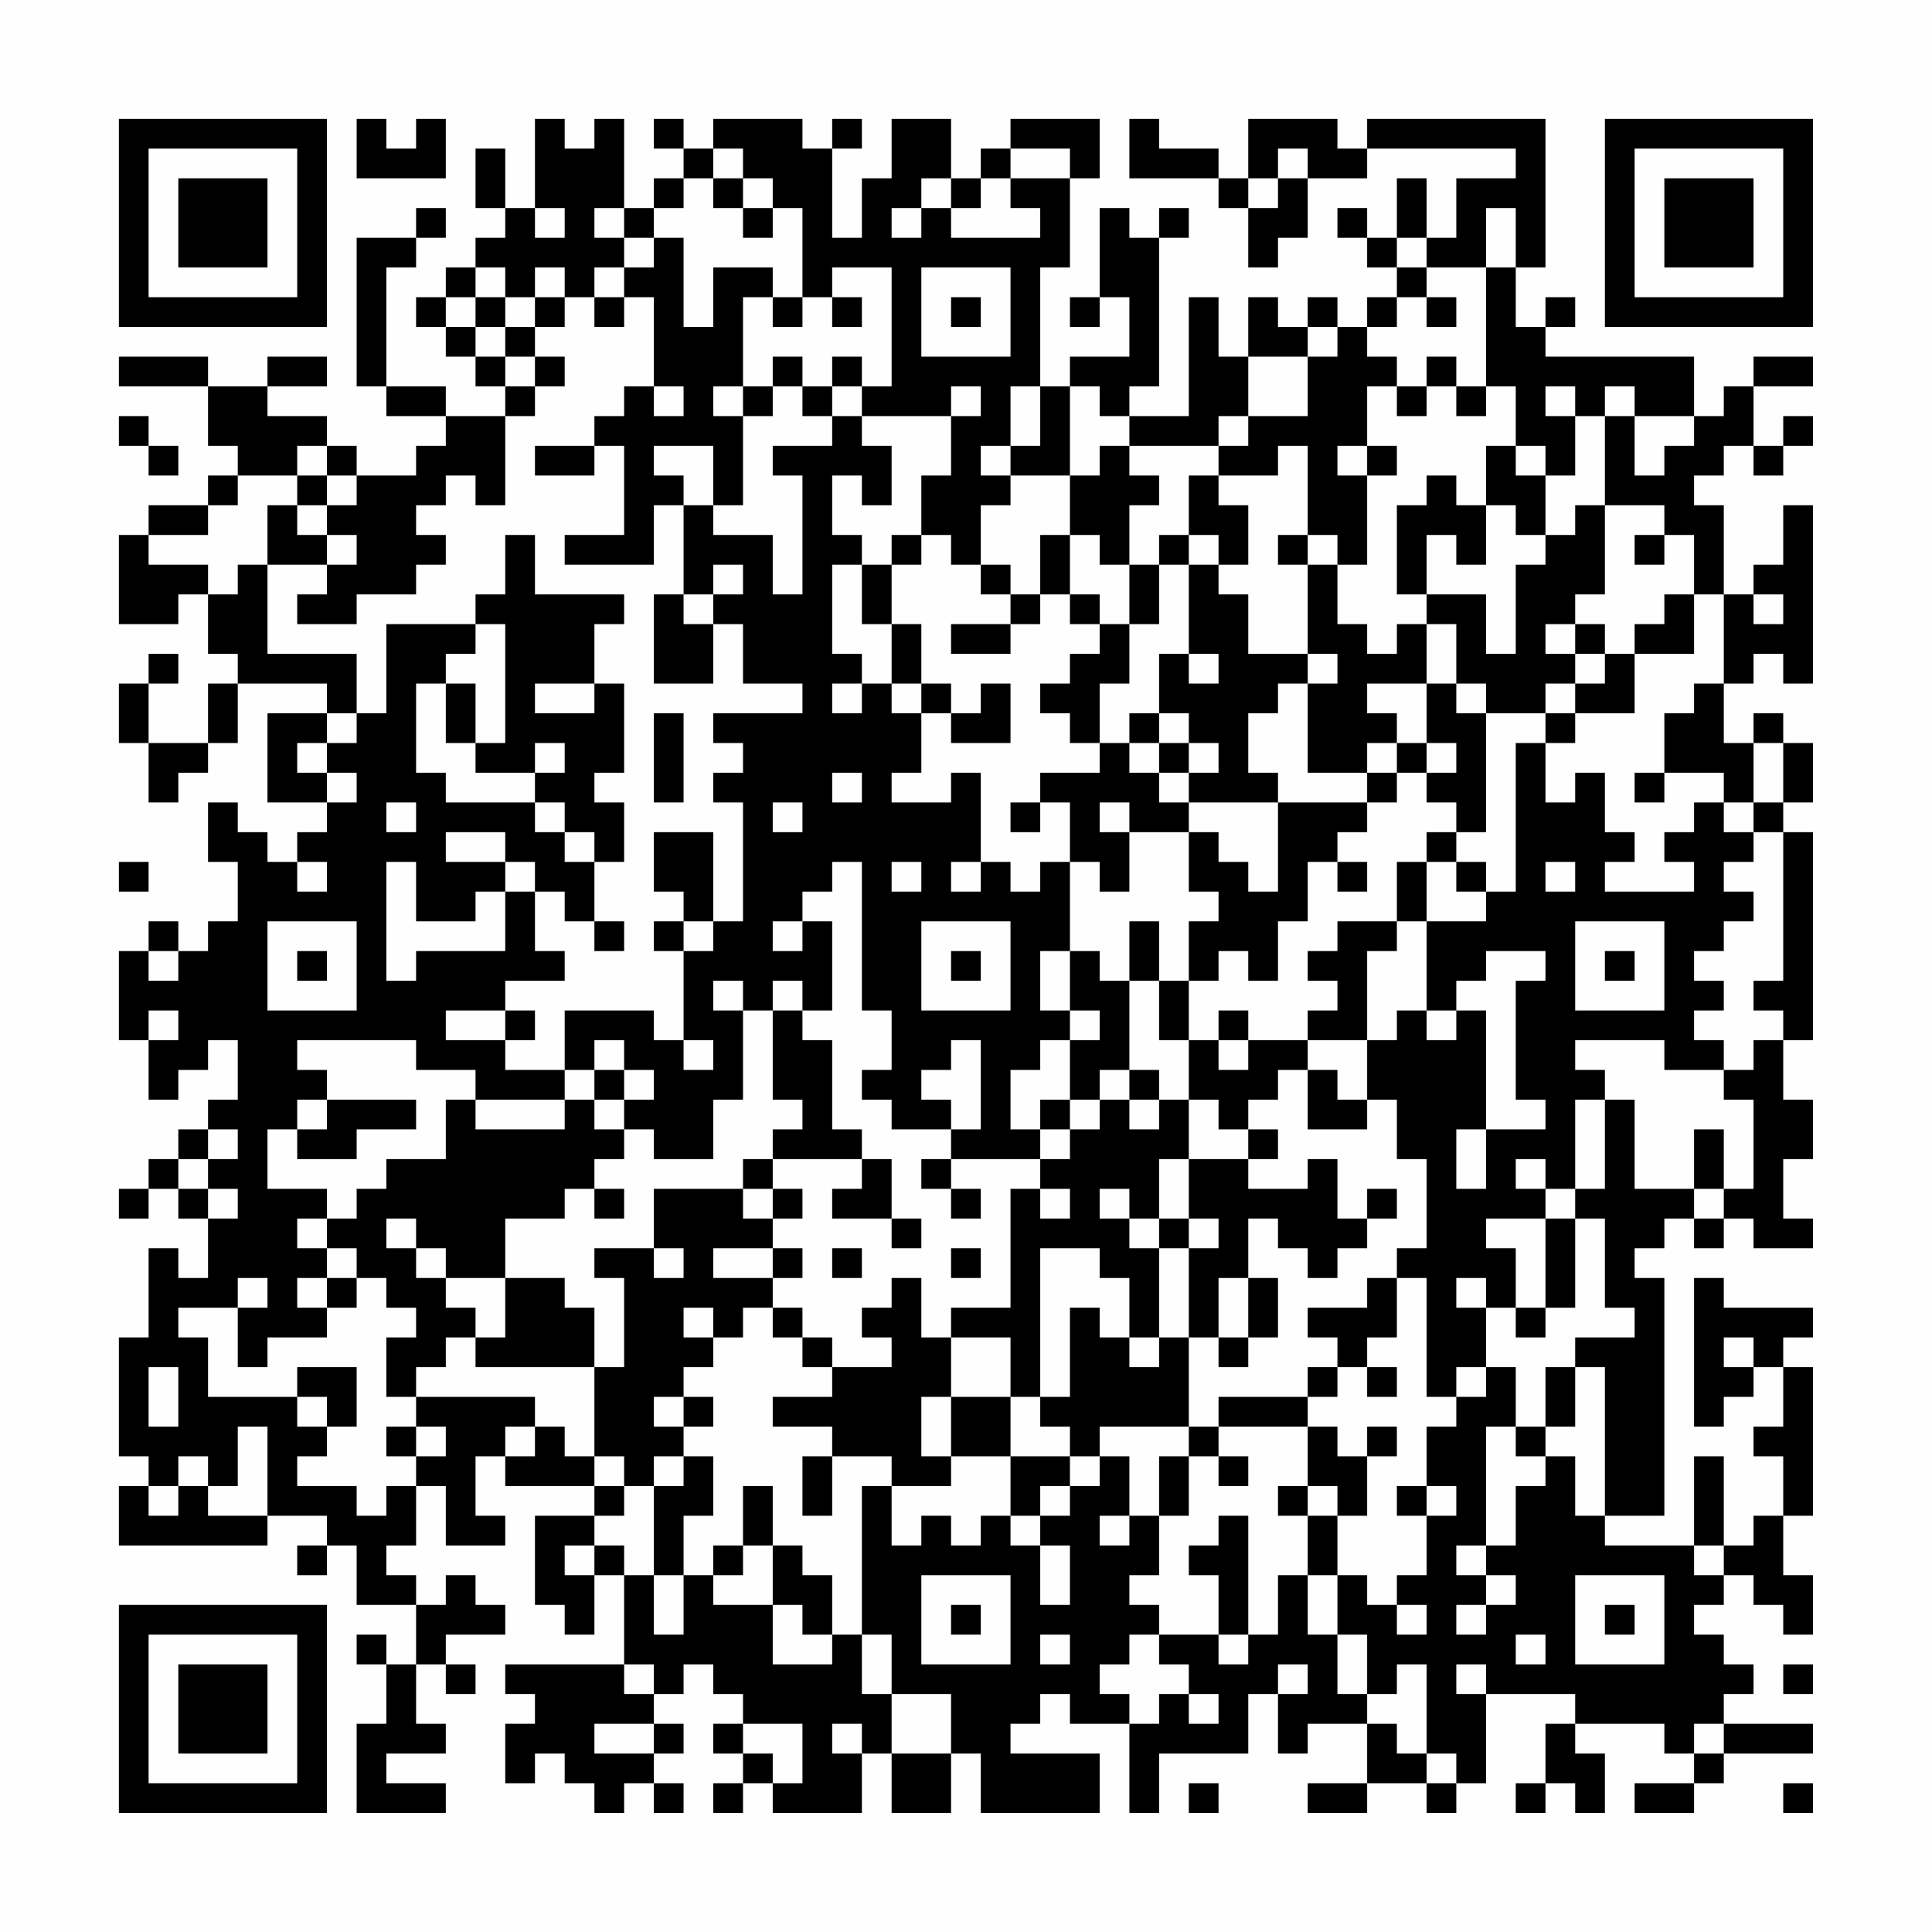 <?xml version="1.0" encoding="UTF-8"?>
<svg xmlns="http://www.w3.org/2000/svg" version="1.1" width="300" height="300" viewBox="0 0 300 300"><rect x="0" y="0" width="300" height="300" fill="#fefefe"/><g transform="scale(4.615)"><g transform="translate(4,4)"><path fill-rule="evenodd" d="M8 0L8 2L11 2L11 0L10 0L10 1L9 1L9 0ZM14 0L14 3L13 3L13 1L12 1L12 3L13 3L13 4L12 4L12 5L11 5L11 6L10 6L10 7L11 7L11 8L12 8L12 9L13 9L13 10L11 10L11 9L9 9L9 5L10 5L10 4L11 4L11 3L10 3L10 4L8 4L8 9L9 9L9 10L11 10L11 11L10 11L10 12L8 12L8 11L7 11L7 10L5 10L5 9L7 9L7 8L5 8L5 9L3 9L3 8L0 8L0 9L3 9L3 11L4 11L4 12L3 12L3 13L1 13L1 14L0 14L0 17L2 17L2 16L3 16L3 18L4 18L4 19L3 19L3 21L1 21L1 19L2 19L2 18L1 18L1 19L0 19L0 21L1 21L1 23L2 23L2 22L3 22L3 21L4 21L4 19L7 19L7 20L5 20L5 23L7 23L7 24L6 24L6 25L5 25L5 24L4 24L4 23L3 23L3 25L4 25L4 27L3 27L3 28L2 28L2 27L1 27L1 28L0 28L0 31L1 31L1 33L2 33L2 32L3 32L3 31L4 31L4 33L3 33L3 34L2 34L2 35L1 35L1 36L0 36L0 37L1 37L1 36L2 36L2 37L3 37L3 39L2 39L2 38L1 38L1 41L0 41L0 45L1 45L1 46L0 46L0 48L5 48L5 47L7 47L7 48L6 48L6 49L7 49L7 48L8 48L8 50L10 50L10 52L9 52L9 51L8 51L8 52L9 52L9 54L8 54L8 57L11 57L11 56L9 56L9 55L11 55L11 54L10 54L10 52L11 52L11 53L12 53L12 52L11 52L11 51L13 51L13 50L12 50L12 49L11 49L11 50L10 50L10 49L9 49L9 48L10 48L10 46L11 46L11 48L13 48L13 47L12 47L12 45L13 45L13 46L16 46L16 47L14 47L14 50L15 50L15 51L16 51L16 49L17 49L17 52L13 52L13 53L14 53L14 54L13 54L13 56L14 56L14 55L15 55L15 56L16 56L16 57L17 57L17 56L18 56L18 57L19 57L19 56L18 56L18 55L19 55L19 54L18 54L18 53L19 53L19 52L20 52L20 53L21 53L21 54L20 54L20 55L21 55L21 56L20 56L20 57L21 57L21 56L22 56L22 57L25 57L25 55L26 55L26 57L28 57L28 55L29 55L29 57L33 57L33 55L30 55L30 54L31 54L31 53L32 53L32 54L34 54L34 57L35 57L35 55L38 55L38 53L39 53L39 55L40 55L40 54L42 54L42 56L40 56L40 57L42 57L42 56L44 56L44 57L45 57L45 56L46 56L46 53L49 53L49 54L48 54L48 56L47 56L47 57L48 57L48 56L49 56L49 57L50 57L50 55L49 55L49 54L52 54L52 55L53 55L53 56L51 56L51 57L53 57L53 56L54 56L54 55L57 55L57 54L54 54L54 53L55 53L55 52L54 52L54 51L53 51L53 50L54 50L54 49L55 49L55 50L56 50L56 51L57 51L57 49L56 49L56 47L57 47L57 42L56 42L56 41L57 41L57 40L54 40L54 39L53 39L53 44L54 44L54 43L55 43L55 42L56 42L56 44L55 44L55 45L56 45L56 47L55 47L55 48L54 48L54 45L53 45L53 48L50 48L50 47L52 47L52 39L51 39L51 38L52 38L52 37L53 37L53 38L54 38L54 37L55 37L55 38L57 38L57 37L56 37L56 35L57 35L57 33L56 33L56 31L57 31L57 24L56 24L56 23L57 23L57 21L56 21L56 20L55 20L55 21L54 21L54 19L55 19L55 18L56 18L56 19L57 19L57 13L56 13L56 15L55 15L55 16L54 16L54 13L53 13L53 12L54 12L54 11L55 11L55 12L56 12L56 11L57 11L57 10L56 10L56 11L55 11L55 9L57 9L57 8L55 8L55 9L54 9L54 10L53 10L53 8L48 8L48 7L49 7L49 6L48 6L48 7L47 7L47 5L48 5L48 0L42 0L42 1L41 1L41 0L38 0L38 2L37 2L37 1L35 1L35 0L34 0L34 2L37 2L37 3L38 3L38 5L39 5L39 4L40 4L40 2L42 2L42 1L47 1L47 2L45 2L45 4L44 4L44 2L43 2L43 4L42 4L42 3L41 3L41 4L42 4L42 5L43 5L43 6L42 6L42 7L41 7L41 6L40 6L40 7L39 7L39 6L38 6L38 8L37 8L37 6L36 6L36 10L34 10L34 9L35 9L35 4L36 4L36 3L35 3L35 4L34 4L34 3L33 3L33 6L32 6L32 7L33 7L33 6L34 6L34 8L32 8L32 9L31 9L31 5L32 5L32 2L33 2L33 0L30 0L30 1L29 1L29 2L28 2L28 0L26 0L26 2L25 2L25 4L24 4L24 1L25 1L25 0L24 0L24 1L23 1L23 0L20 0L20 1L19 1L19 0L18 0L18 1L19 1L19 2L18 2L18 3L17 3L17 0L16 0L16 1L15 1L15 0ZM20 1L20 2L19 2L19 3L18 3L18 4L17 4L17 3L16 3L16 4L17 4L17 5L16 5L16 6L15 6L15 5L14 5L14 6L13 6L13 5L12 5L12 6L11 6L11 7L12 7L12 8L13 8L13 9L14 9L14 10L13 10L13 13L12 13L12 12L11 12L11 13L10 13L10 14L11 14L11 15L10 15L10 16L8 16L8 17L6 17L6 16L7 16L7 15L8 15L8 14L7 14L7 13L8 13L8 12L7 12L7 11L6 11L6 12L4 12L4 13L3 13L3 14L1 14L1 15L3 15L3 16L4 16L4 15L5 15L5 18L8 18L8 20L7 20L7 21L6 21L6 22L7 22L7 23L8 23L8 22L7 22L7 21L8 21L8 20L9 20L9 17L12 17L12 18L11 18L11 19L10 19L10 22L11 22L11 23L14 23L14 24L15 24L15 25L16 25L16 27L15 27L15 26L14 26L14 25L13 25L13 24L11 24L11 25L13 25L13 26L12 26L12 27L10 27L10 25L9 25L9 29L10 29L10 28L13 28L13 26L14 26L14 28L15 28L15 29L13 29L13 30L11 30L11 31L13 31L13 32L15 32L15 33L12 33L12 32L10 32L10 31L6 31L6 32L7 32L7 33L6 33L6 34L5 34L5 36L7 36L7 37L6 37L6 38L7 38L7 39L6 39L6 40L7 40L7 41L5 41L5 42L4 42L4 40L5 40L5 39L4 39L4 40L2 40L2 41L3 41L3 43L6 43L6 44L7 44L7 45L6 45L6 46L8 46L8 47L9 47L9 46L10 46L10 45L11 45L11 44L10 44L10 43L14 43L14 44L13 44L13 45L14 45L14 44L15 44L15 45L16 45L16 46L17 46L17 47L16 47L16 48L15 48L15 49L16 49L16 48L17 48L17 49L18 49L18 51L19 51L19 49L20 49L20 50L22 50L22 52L24 52L24 51L25 51L25 53L26 53L26 55L28 55L28 53L26 53L26 51L25 51L25 46L26 46L26 48L27 48L27 47L28 47L28 48L29 48L29 47L30 47L30 48L31 48L31 50L32 50L32 48L31 48L31 47L32 47L32 46L33 46L33 45L34 45L34 47L33 47L33 48L34 48L34 47L35 47L35 49L34 49L34 50L35 50L35 51L34 51L34 52L33 52L33 53L34 53L34 54L35 54L35 53L36 53L36 54L37 54L37 53L36 53L36 52L35 52L35 51L37 51L37 52L38 52L38 51L39 51L39 49L40 49L40 51L41 51L41 53L42 53L42 54L43 54L43 55L44 55L44 56L45 56L45 55L44 55L44 52L43 52L43 53L42 53L42 51L41 51L41 49L42 49L42 50L43 50L43 51L44 51L44 50L43 50L43 49L44 49L44 47L45 47L45 46L44 46L44 44L45 44L45 43L46 43L46 42L47 42L47 44L46 44L46 48L45 48L45 49L46 49L46 50L45 50L45 51L46 51L46 50L47 50L47 49L46 49L46 48L47 48L47 46L48 46L48 45L49 45L49 47L50 47L50 42L49 42L49 41L51 41L51 40L50 40L50 37L49 37L49 36L50 36L50 33L51 33L51 36L53 36L53 37L54 37L54 36L55 36L55 33L54 33L54 32L55 32L55 31L56 31L56 30L55 30L55 29L56 29L56 24L55 24L55 23L56 23L56 21L55 21L55 23L54 23L54 22L52 22L52 20L53 20L53 19L54 19L54 16L53 16L53 14L52 14L52 13L50 13L50 10L51 10L51 12L52 12L52 11L53 11L53 10L51 10L51 9L50 9L50 10L49 10L49 9L48 9L48 10L49 10L49 12L48 12L48 11L47 11L47 9L46 9L46 5L47 5L47 3L46 3L46 5L44 5L44 4L43 4L43 5L44 5L44 6L43 6L43 7L42 7L42 8L43 8L43 9L42 9L42 11L41 11L41 12L42 12L42 15L41 15L41 14L40 14L40 11L39 11L39 12L37 12L37 11L38 11L38 10L40 10L40 8L41 8L41 7L40 7L40 8L38 8L38 10L37 10L37 11L34 11L34 10L33 10L33 9L32 9L32 12L30 12L30 11L31 11L31 9L30 9L30 11L29 11L29 12L30 12L30 13L29 13L29 15L28 15L28 14L27 14L27 12L28 12L28 10L29 10L29 9L28 9L28 10L25 10L25 9L26 9L26 5L24 5L24 6L23 6L23 3L22 3L22 2L21 2L21 1ZM30 1L30 2L29 2L29 3L28 3L28 2L27 2L27 3L26 3L26 4L27 4L27 3L28 3L28 4L31 4L31 3L30 3L30 2L32 2L32 1ZM39 1L39 2L38 2L38 3L39 3L39 2L40 2L40 1ZM20 2L20 3L21 3L21 4L22 4L22 3L21 3L21 2ZM14 3L14 4L15 4L15 3ZM18 4L18 5L17 5L17 6L16 6L16 7L17 7L17 6L18 6L18 9L17 9L17 10L16 10L16 11L14 11L14 12L16 12L16 11L17 11L17 14L15 14L15 15L18 15L18 13L19 13L19 16L18 16L18 19L20 19L20 17L21 17L21 19L23 19L23 20L20 20L20 21L21 21L21 22L20 22L20 23L21 23L21 27L20 27L20 24L18 24L18 26L19 26L19 27L18 27L18 28L19 28L19 31L18 31L18 30L15 30L15 32L16 32L16 33L15 33L15 34L12 34L12 33L11 33L11 35L9 35L9 36L8 36L8 37L7 37L7 38L8 38L8 39L7 39L7 40L8 40L8 39L9 39L9 40L10 40L10 41L9 41L9 43L10 43L10 42L11 42L11 41L12 41L12 42L16 42L16 45L17 45L17 46L18 46L18 49L19 49L19 47L20 47L20 45L19 45L19 44L20 44L20 43L19 43L19 42L20 42L20 41L21 41L21 40L22 40L22 41L23 41L23 42L24 42L24 43L22 43L22 44L24 44L24 45L23 45L23 47L24 47L24 45L26 45L26 46L28 46L28 45L30 45L30 47L31 47L31 46L32 46L32 45L33 45L33 44L36 44L36 45L35 45L35 47L36 47L36 45L37 45L37 46L38 46L38 45L37 45L37 44L40 44L40 46L39 46L39 47L40 47L40 49L41 49L41 47L42 47L42 45L43 45L43 44L42 44L42 45L41 45L41 44L40 44L40 43L41 43L41 42L42 42L42 43L43 43L43 42L42 42L42 41L43 41L43 39L44 39L44 43L45 43L45 42L46 42L46 40L47 40L47 41L48 41L48 40L49 40L49 37L48 37L48 36L49 36L49 33L50 33L50 32L49 32L49 31L52 31L52 32L54 32L54 31L53 31L53 30L54 30L54 29L53 29L53 28L54 28L54 27L55 27L55 26L54 26L54 25L55 25L55 24L54 24L54 23L53 23L53 24L52 24L52 25L53 25L53 26L50 26L50 25L51 25L51 24L50 24L50 22L49 22L49 23L48 23L48 21L49 21L49 20L51 20L51 18L53 18L53 16L52 16L52 17L51 17L51 18L50 18L50 17L49 17L49 16L50 16L50 13L49 13L49 14L48 14L48 12L47 12L47 11L46 11L46 13L45 13L45 12L44 12L44 13L43 13L43 16L44 16L44 17L43 17L43 18L42 18L42 17L41 17L41 15L40 15L40 14L39 14L39 15L40 15L40 18L38 18L38 16L37 16L37 15L38 15L38 13L37 13L37 12L36 12L36 14L35 14L35 15L34 15L34 13L35 13L35 12L34 12L34 11L33 11L33 12L32 12L32 14L31 14L31 16L30 16L30 15L29 15L29 16L30 16L30 17L28 17L28 18L30 18L30 17L31 17L31 16L32 16L32 17L33 17L33 18L32 18L32 19L31 19L31 20L32 20L32 21L33 21L33 22L31 22L31 23L30 23L30 24L31 24L31 23L32 23L32 25L31 25L31 26L30 26L30 25L29 25L29 22L28 22L28 23L26 23L26 22L27 22L27 20L28 20L28 21L30 21L30 19L29 19L29 20L28 20L28 19L27 19L27 17L26 17L26 15L27 15L27 14L26 14L26 15L25 15L25 14L24 14L24 12L25 12L25 13L26 13L26 11L25 11L25 10L24 10L24 9L25 9L25 8L24 8L24 9L23 9L23 8L22 8L22 9L21 9L21 6L22 6L22 7L23 7L23 6L22 6L22 5L20 5L20 7L19 7L19 4ZM27 5L27 8L30 8L30 5ZM12 6L12 7L13 7L13 8L14 8L14 9L15 9L15 8L14 8L14 7L15 7L15 6L14 6L14 7L13 7L13 6ZM24 6L24 7L25 7L25 6ZM28 6L28 7L29 7L29 6ZM44 6L44 7L45 7L45 6ZM44 8L44 9L43 9L43 10L44 10L44 9L45 9L45 10L46 10L46 9L45 9L45 8ZM18 9L18 10L19 10L19 9ZM20 9L20 10L21 10L21 13L20 13L20 11L18 11L18 12L19 12L19 13L20 13L20 14L22 14L22 16L23 16L23 12L22 12L22 11L24 11L24 10L23 10L23 9L22 9L22 10L21 10L21 9ZM0 10L0 11L1 11L1 12L2 12L2 11L1 11L1 10ZM42 11L42 12L43 12L43 11ZM6 12L6 13L5 13L5 15L7 15L7 14L6 14L6 13L7 13L7 12ZM46 13L46 15L45 15L45 14L44 14L44 16L46 16L46 18L47 18L47 15L48 15L48 14L47 14L47 13ZM13 14L13 16L12 16L12 17L13 17L13 21L12 21L12 19L11 19L11 21L12 21L12 22L14 22L14 23L15 23L15 24L16 24L16 25L17 25L17 23L16 23L16 22L17 22L17 19L16 19L16 17L17 17L17 16L14 16L14 14ZM32 14L32 16L33 16L33 17L34 17L34 19L33 19L33 21L34 21L34 22L35 22L35 23L36 23L36 24L34 24L34 23L33 23L33 24L34 24L34 26L33 26L33 25L32 25L32 28L31 28L31 30L32 30L32 31L31 31L31 32L30 32L30 34L31 34L31 35L28 35L28 34L29 34L29 31L28 31L28 32L27 32L27 33L28 33L28 34L26 34L26 33L25 33L25 32L26 32L26 30L25 30L25 25L24 25L24 26L23 26L23 27L22 27L22 28L23 28L23 27L24 27L24 30L23 30L23 29L22 29L22 30L21 30L21 29L20 29L20 30L21 30L21 33L20 33L20 35L18 35L18 34L17 34L17 33L18 33L18 32L17 32L17 31L16 31L16 32L17 32L17 33L16 33L16 34L17 34L17 35L16 35L16 36L15 36L15 37L13 37L13 39L11 39L11 38L10 38L10 37L9 37L9 38L10 38L10 39L11 39L11 40L12 40L12 41L13 41L13 39L15 39L15 40L16 40L16 42L17 42L17 39L16 39L16 38L18 38L18 39L19 39L19 38L18 38L18 36L21 36L21 37L22 37L22 38L20 38L20 39L22 39L22 40L23 40L23 41L24 41L24 42L26 42L26 41L25 41L25 40L26 40L26 39L27 39L27 41L28 41L28 43L27 43L27 45L28 45L28 43L30 43L30 45L32 45L32 44L31 44L31 43L32 43L32 40L33 40L33 41L34 41L34 42L35 42L35 41L36 41L36 44L37 44L37 43L40 43L40 42L41 42L41 41L40 41L40 40L42 40L42 39L43 39L43 38L44 38L44 35L43 35L43 33L42 33L42 31L43 31L43 30L44 30L44 31L45 31L45 30L46 30L46 34L45 34L45 36L46 36L46 34L48 34L48 33L47 33L47 29L48 29L48 28L46 28L46 29L45 29L45 30L44 30L44 27L46 27L46 26L47 26L47 21L48 21L48 20L49 20L49 19L50 19L50 18L49 18L49 17L48 17L48 18L49 18L49 19L48 19L48 20L46 20L46 19L45 19L45 17L44 17L44 19L42 19L42 20L43 20L43 21L42 21L42 22L40 22L40 19L41 19L41 18L40 18L40 19L39 19L39 20L38 20L38 22L39 22L39 23L36 23L36 22L37 22L37 21L36 21L36 20L35 20L35 18L36 18L36 19L37 19L37 18L36 18L36 15L37 15L37 14L36 14L36 15L35 15L35 17L34 17L34 15L33 15L33 14ZM51 14L51 15L52 15L52 14ZM20 15L20 16L19 16L19 17L20 17L20 16L21 16L21 15ZM24 15L24 18L25 18L25 19L24 19L24 20L25 20L25 19L26 19L26 20L27 20L27 19L26 19L26 17L25 17L25 15ZM55 16L55 17L56 17L56 16ZM14 19L14 20L16 20L16 19ZM44 19L44 21L43 21L43 22L42 22L42 23L39 23L39 26L38 26L38 25L37 25L37 24L36 24L36 26L37 26L37 27L36 27L36 29L35 29L35 27L34 27L34 29L33 29L33 28L32 28L32 30L33 30L33 31L32 31L32 33L31 33L31 34L32 34L32 35L31 35L31 36L30 36L30 40L28 40L28 41L30 41L30 43L31 43L31 38L33 38L33 39L34 39L34 41L35 41L35 38L36 38L36 41L37 41L37 42L38 42L38 41L39 41L39 39L38 39L38 37L39 37L39 38L40 38L40 39L41 39L41 38L42 38L42 37L43 37L43 36L42 36L42 37L41 37L41 35L40 35L40 36L38 36L38 35L39 35L39 34L38 34L38 33L39 33L39 32L40 32L40 34L42 34L42 33L41 33L41 32L40 32L40 31L42 31L42 28L43 28L43 27L44 27L44 25L45 25L45 26L46 26L46 25L45 25L45 24L46 24L46 20L45 20L45 19ZM18 20L18 23L19 23L19 20ZM34 20L34 21L35 21L35 22L36 22L36 21L35 21L35 20ZM14 21L14 22L15 22L15 21ZM44 21L44 22L43 22L43 23L42 23L42 24L41 24L41 25L40 25L40 27L39 27L39 29L38 29L38 28L37 28L37 29L36 29L36 31L35 31L35 29L34 29L34 32L33 32L33 33L32 33L32 34L33 34L33 33L34 33L34 34L35 34L35 33L36 33L36 35L35 35L35 37L34 37L34 36L33 36L33 37L34 37L34 38L35 38L35 37L36 37L36 38L37 38L37 37L36 37L36 35L38 35L38 34L37 34L37 33L36 33L36 31L37 31L37 32L38 32L38 31L40 31L40 30L41 30L41 29L40 29L40 28L41 28L41 27L43 27L43 25L44 25L44 24L45 24L45 23L44 23L44 22L45 22L45 21ZM24 22L24 23L25 23L25 22ZM51 22L51 23L52 23L52 22ZM9 23L9 24L10 24L10 23ZM22 23L22 24L23 24L23 23ZM0 25L0 26L1 26L1 25ZM6 25L6 26L7 26L7 25ZM26 25L26 26L27 26L27 25ZM28 25L28 26L29 26L29 25ZM41 25L41 26L42 26L42 25ZM48 25L48 26L49 26L49 25ZM5 27L5 30L8 30L8 27ZM16 27L16 28L17 28L17 27ZM19 27L19 28L20 28L20 27ZM27 27L27 30L30 30L30 27ZM49 27L49 30L52 30L52 27ZM1 28L1 29L2 29L2 28ZM6 28L6 29L7 29L7 28ZM28 28L28 29L29 29L29 28ZM50 28L50 29L51 29L51 28ZM1 30L1 31L2 31L2 30ZM13 30L13 31L14 31L14 30ZM22 30L22 33L23 33L23 34L22 34L22 35L21 35L21 36L22 36L22 37L23 37L23 36L22 36L22 35L25 35L25 36L24 36L24 37L26 37L26 38L27 38L27 37L26 37L26 35L25 35L25 34L24 34L24 31L23 31L23 30ZM37 30L37 31L38 31L38 30ZM19 31L19 32L20 32L20 31ZM34 32L34 33L35 33L35 32ZM7 33L7 34L6 34L6 35L8 35L8 34L10 34L10 33ZM3 34L3 35L2 35L2 36L3 36L3 37L4 37L4 36L3 36L3 35L4 35L4 34ZM53 34L53 36L54 36L54 34ZM27 35L27 36L28 36L28 37L29 37L29 36L28 36L28 35ZM47 35L47 36L48 36L48 35ZM16 36L16 37L17 37L17 36ZM31 36L31 37L32 37L32 36ZM46 37L46 38L47 38L47 40L48 40L48 37ZM22 38L22 39L23 39L23 38ZM24 38L24 39L25 39L25 38ZM28 38L28 39L29 39L29 38ZM37 39L37 41L38 41L38 39ZM45 39L45 40L46 40L46 39ZM19 40L19 41L20 41L20 40ZM54 41L54 42L55 42L55 41ZM1 42L1 44L2 44L2 42ZM6 42L6 43L7 43L7 44L8 44L8 42ZM48 42L48 44L47 44L47 45L48 45L48 44L49 44L49 42ZM18 43L18 44L19 44L19 43ZM4 44L4 46L3 46L3 45L2 45L2 46L1 46L1 47L2 47L2 46L3 46L3 47L5 47L5 44ZM9 44L9 45L10 45L10 44ZM18 45L18 46L19 46L19 45ZM21 46L21 48L20 48L20 49L21 49L21 48L22 48L22 50L23 50L23 51L24 51L24 49L23 49L23 48L22 48L22 46ZM40 46L40 47L41 47L41 46ZM43 46L43 47L44 47L44 46ZM37 47L37 48L36 48L36 49L37 49L37 51L38 51L38 47ZM53 48L53 49L54 49L54 48ZM27 49L27 52L30 52L30 49ZM49 49L49 52L52 52L52 49ZM28 50L28 51L29 51L29 50ZM50 50L50 51L51 51L51 50ZM31 51L31 52L32 52L32 51ZM47 51L47 52L48 52L48 51ZM17 52L17 53L18 53L18 52ZM39 52L39 53L40 53L40 52ZM45 52L45 53L46 53L46 52ZM56 52L56 53L57 53L57 52ZM16 54L16 55L18 55L18 54ZM21 54L21 55L22 55L22 56L23 56L23 54ZM24 54L24 55L25 55L25 54ZM53 54L53 55L54 55L54 54ZM36 56L36 57L37 57L37 56ZM56 56L56 57L57 57L57 56ZM0 0L0 7L7 7L7 0ZM1 1L1 6L6 6L6 1ZM2 2L2 5L5 5L5 2ZM50 0L50 7L57 7L57 0ZM51 1L51 6L56 6L56 1ZM52 2L52 5L55 5L55 2ZM0 50L0 57L7 57L7 50ZM1 51L1 56L6 56L6 51ZM2 52L2 55L5 55L5 52Z" fill="#000000"/></g></g></svg>
